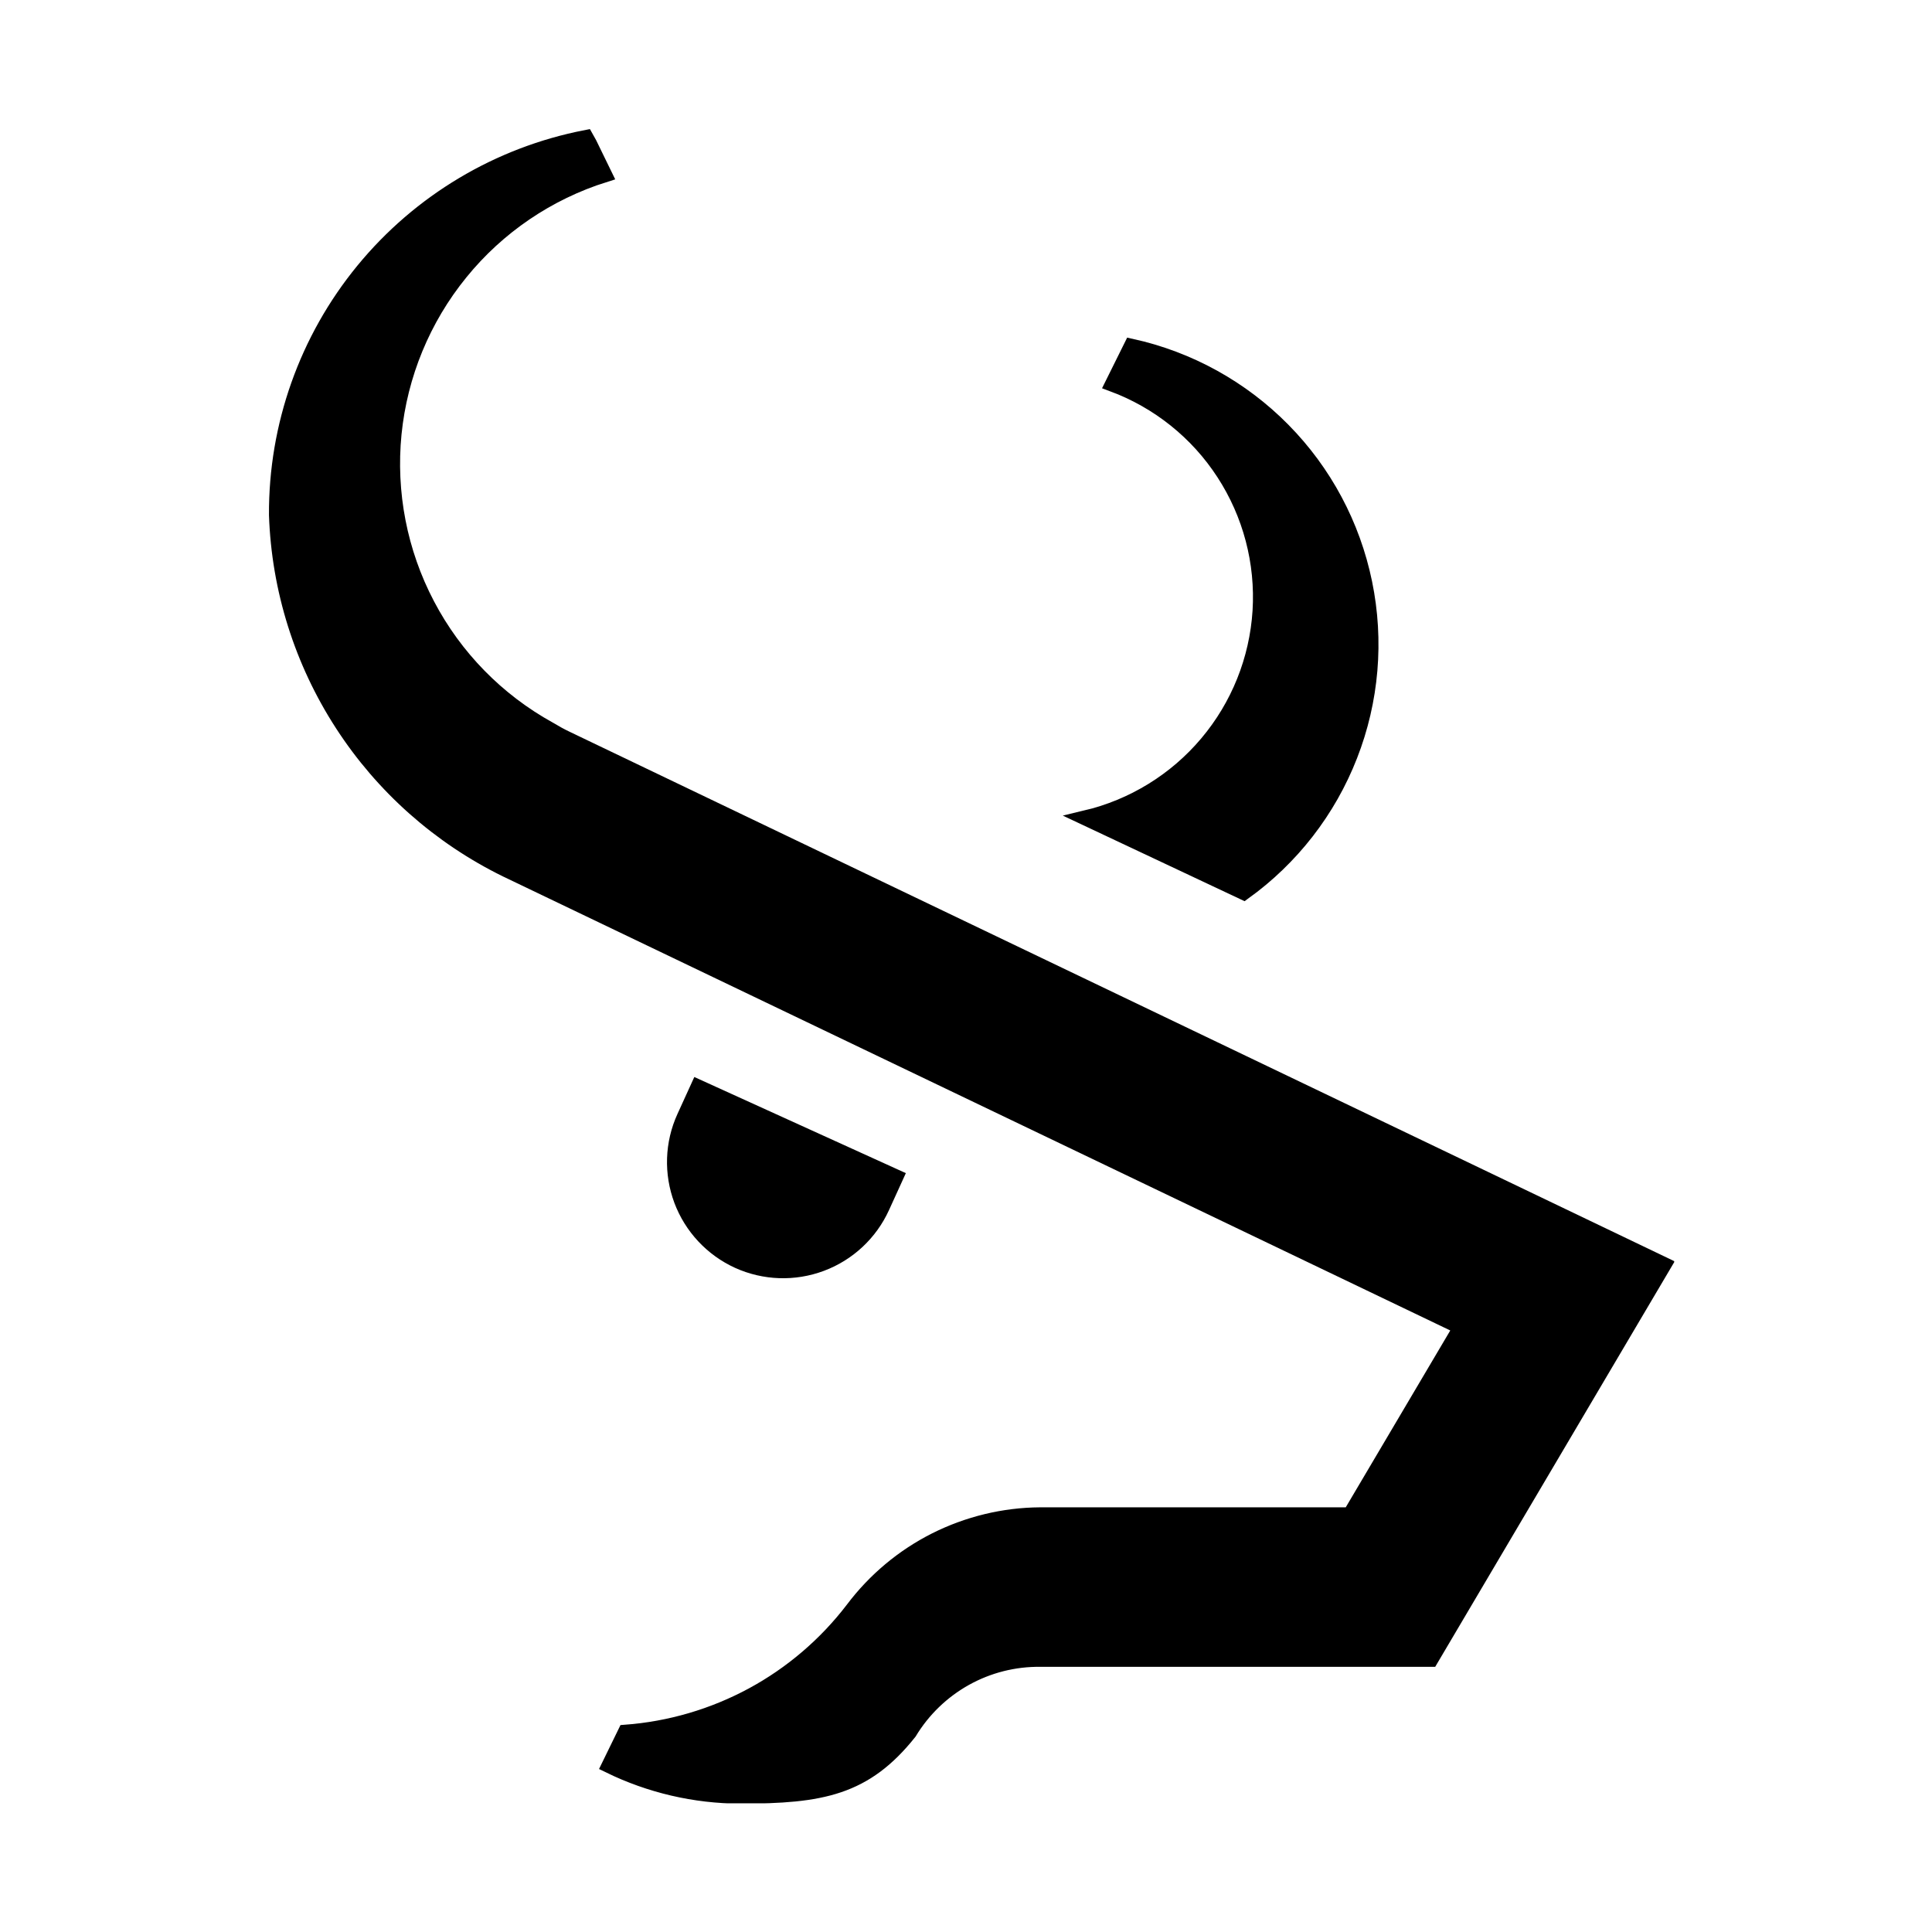 <svg width="32" height="32" viewBox="0 0 32 32" fill="none" xmlns="http://www.w3.org/2000/svg">
<g clip-path="url(#clip0_403_7551)">
<path d="M12.227 20.886C11.793 20.688 11.455 20.326 11.287 19.88C11.12 19.433 11.136 18.938 11.334 18.504L11.562 18.004L14.838 19.493L14.61 19.993C14.412 20.427 14.05 20.765 13.603 20.932C13.157 21.099 12.662 21.083 12.227 20.886Z" fill="black" stroke="black" stroke-width="0.25"/>
<path d="M18.738 5.735L18.427 6.362C19.184 6.643 19.831 7.16 20.27 7.837C20.71 8.514 20.921 9.315 20.871 10.121C20.82 10.927 20.512 11.695 19.991 12.312C19.471 12.929 18.765 13.362 17.98 13.548L20.601 14.782C21.394 14.212 22.005 13.424 22.36 12.514C22.716 11.604 22.8 10.611 22.603 9.654C22.406 8.697 21.937 7.818 21.251 7.123C20.565 6.427 19.692 5.945 18.738 5.735Z" fill="black" stroke="black" stroke-width="0.25"/>
<path d="M9.387 12.236C9.287 12.189 9.193 12.136 9.096 12.078C8.235 11.603 7.533 10.886 7.077 10.016C6.62 9.146 6.429 8.161 6.526 7.183C6.624 6.206 7.007 5.278 7.627 4.516C8.246 3.753 9.076 3.19 10.014 2.895L9.762 2.378L9.706 2.278C8.257 2.559 6.952 3.338 6.016 4.479C5.08 5.62 4.572 7.053 4.58 8.529C4.622 9.761 4.999 10.959 5.67 11.994C6.34 13.029 7.279 13.862 8.387 14.405L24.198 21.983L22.361 25.091H17.227C16.626 25.095 16.033 25.239 15.495 25.509C14.957 25.78 14.489 26.172 14.127 26.653C13.679 27.239 13.111 27.725 12.462 28.076C11.812 28.427 11.095 28.637 10.358 28.692L10.089 29.243C10.766 29.574 11.509 29.747 12.262 29.749C13.608 29.749 14.328 29.615 15.062 28.692C15.288 28.318 15.607 28.011 15.988 27.798C16.369 27.586 16.799 27.477 17.235 27.483H23.7L27.561 20.946L9.387 12.236Z" fill="black" stroke="black" stroke-width="0.25"/>
</g>
<defs>
<clipPath id="clip0_403_7551">
<rect width="23.459" height="27.735" fill="white" transform="translate(4.271 2.133)"/>
</clipPath>
</defs>
</svg>
